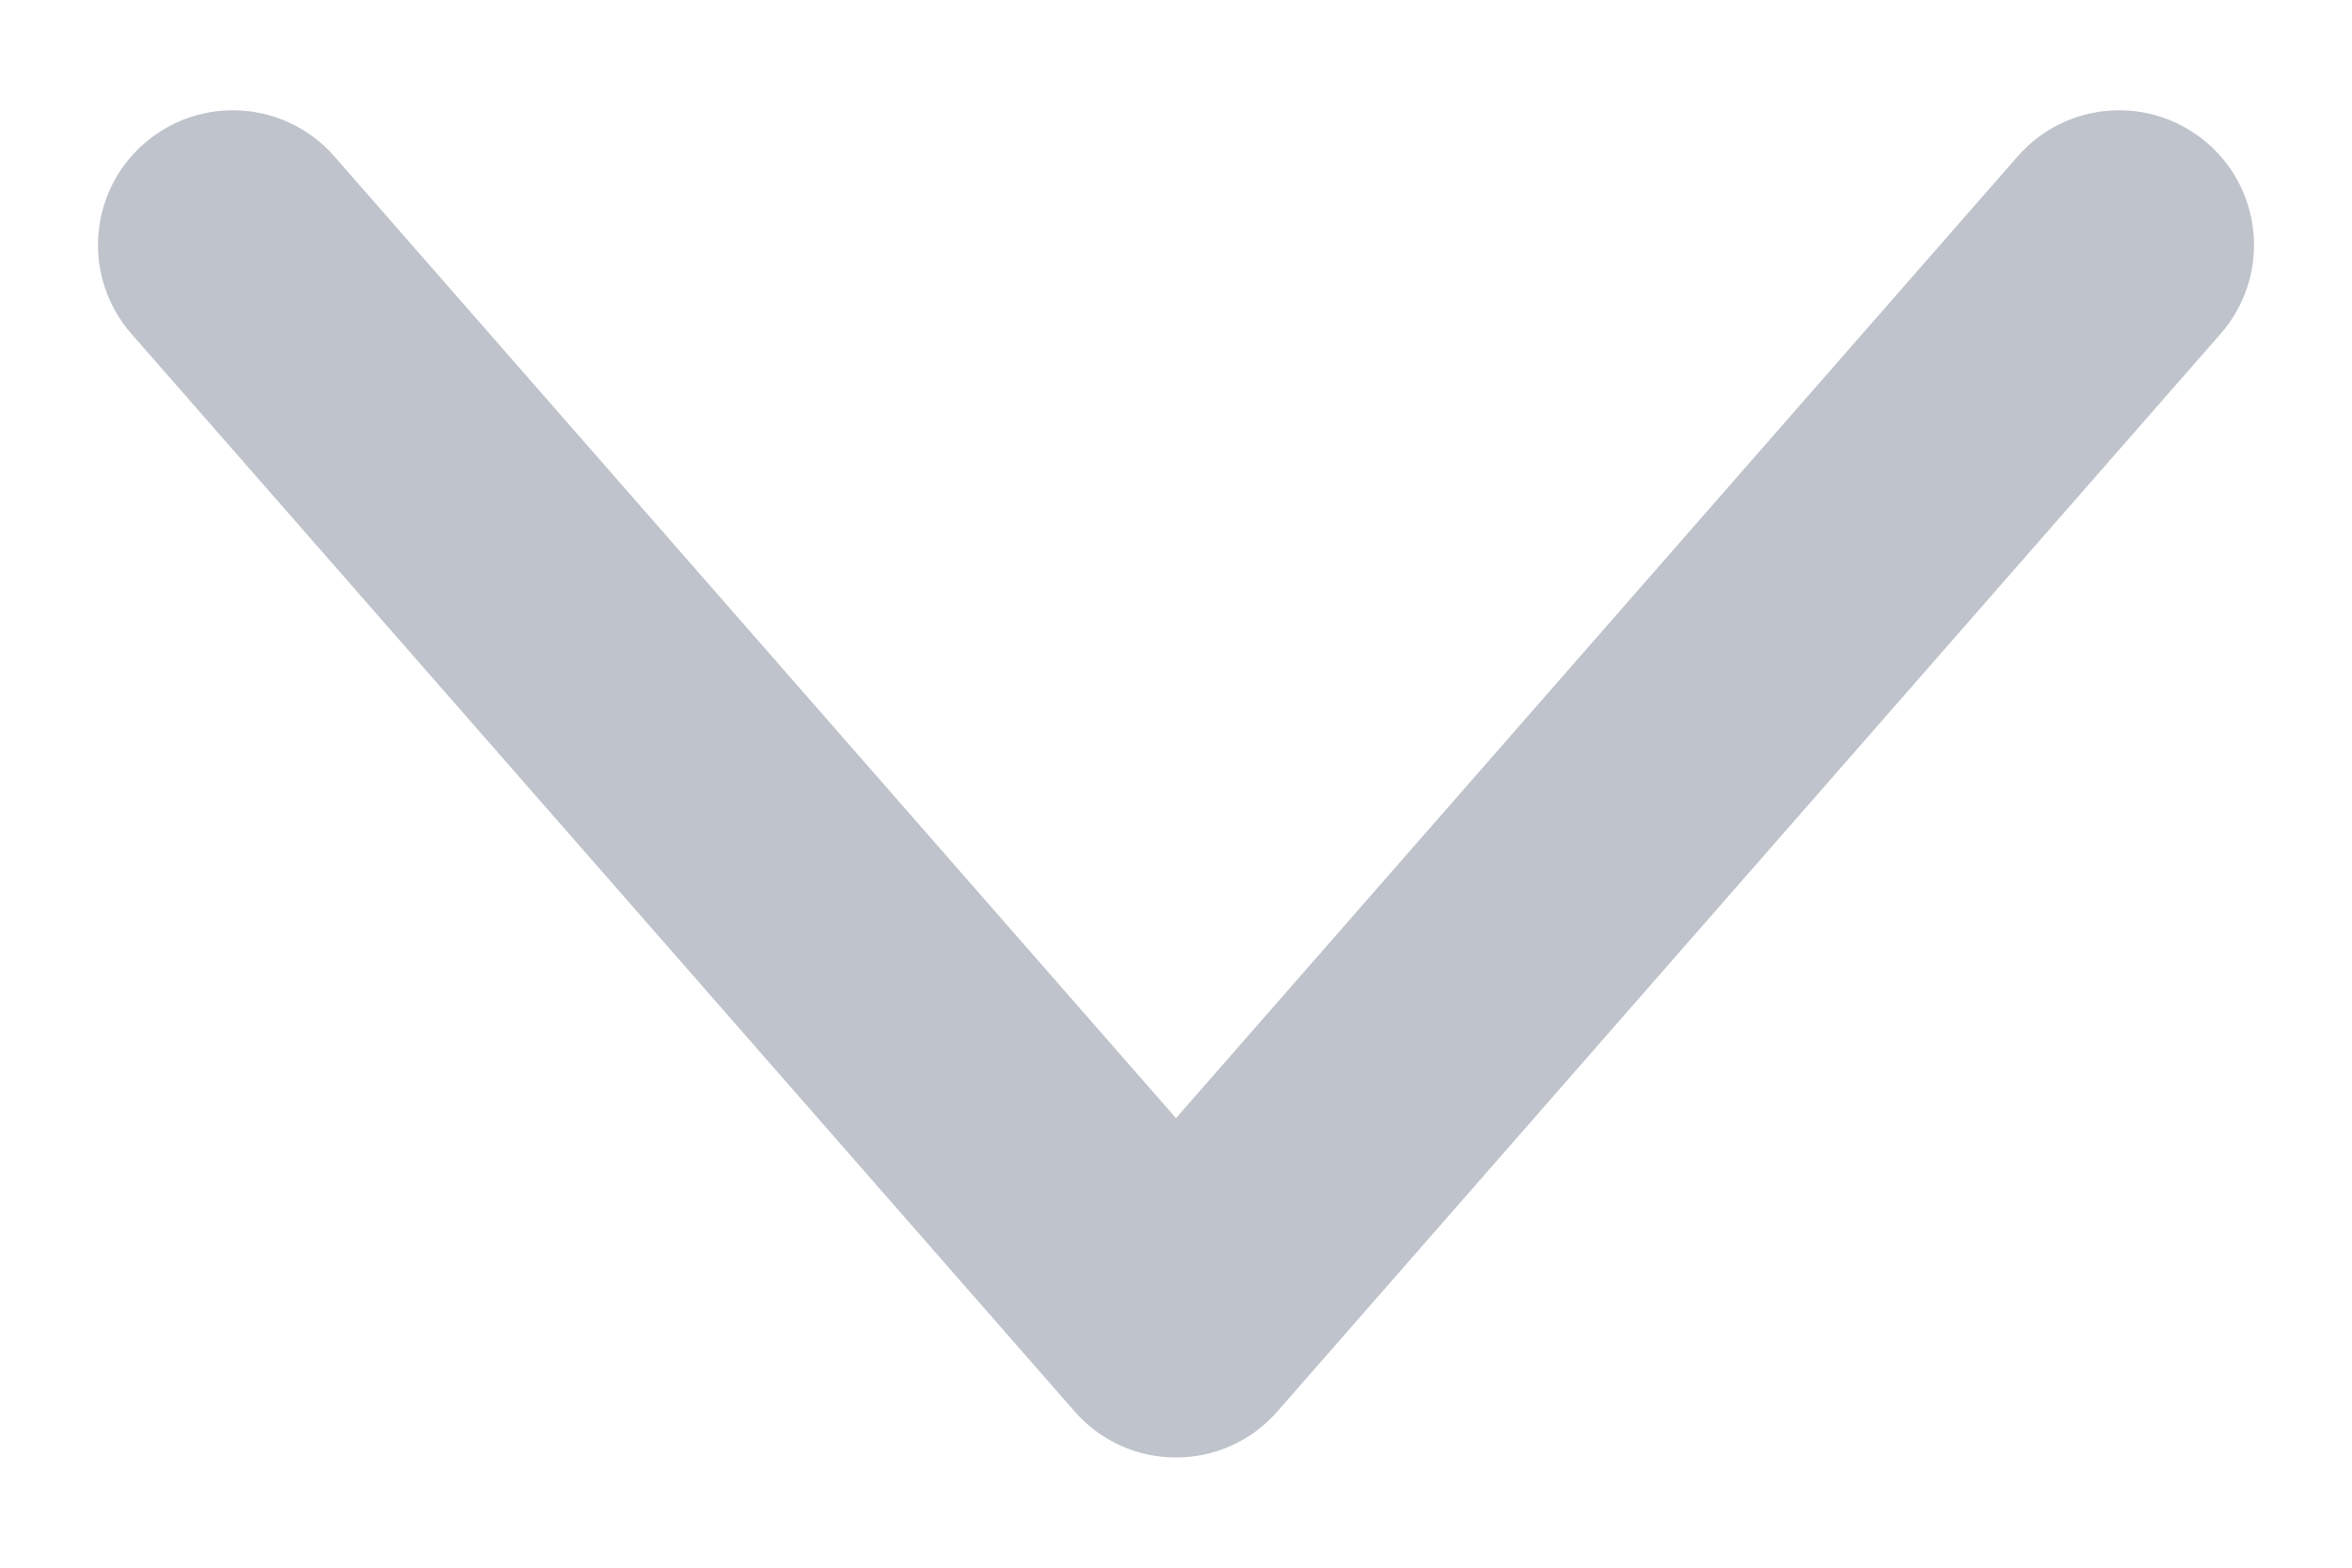 <?xml version="1.0" encoding="UTF-8"?>
<svg width="12px" height="8px" viewBox="0 0 12 8" version="1.1" xmlns="http://www.w3.org/2000/svg" xmlns:xlink="http://www.w3.org/1999/xlink">
    <!-- Generator: sketchtool 57.1 (101010) - https://sketch.com -->
    <title>EE17BE57-8593-409C-B663-07A551D864F3@2x</title>
    <desc>Created with sketchtool.</desc>
    <g id="Page-1" stroke="none" stroke-width="1" fill="none" fill-rule="evenodd" opacity="0.5">
        <g id="02.2_signin1" transform="translate(-1272, -22)" fill="#7F8797" fill-rule="nonzero">
            <g id="Navbar-Header">
                <g id="Ic_dwn" transform="translate(1278, 26) rotate(-90) translate(-1278, -26) translate(1274, 20)">
                    <path d="M2.294,6 L7.203,1.705 C7.488,1.455 7.517,1.021 7.267,0.735 C7.017,0.449 6.583,0.42 6.297,0.67 L0.797,5.483 C0.484,5.757 0.484,6.243 0.797,6.517 L6.297,11.33 C6.583,11.58 7.017,11.551 7.267,11.265 C7.517,10.979 7.488,10.545 7.203,10.295 L2.294,6 Z" id="Path-11"></path>
                </g>
            </g>
        </g>
    </g>
</svg>